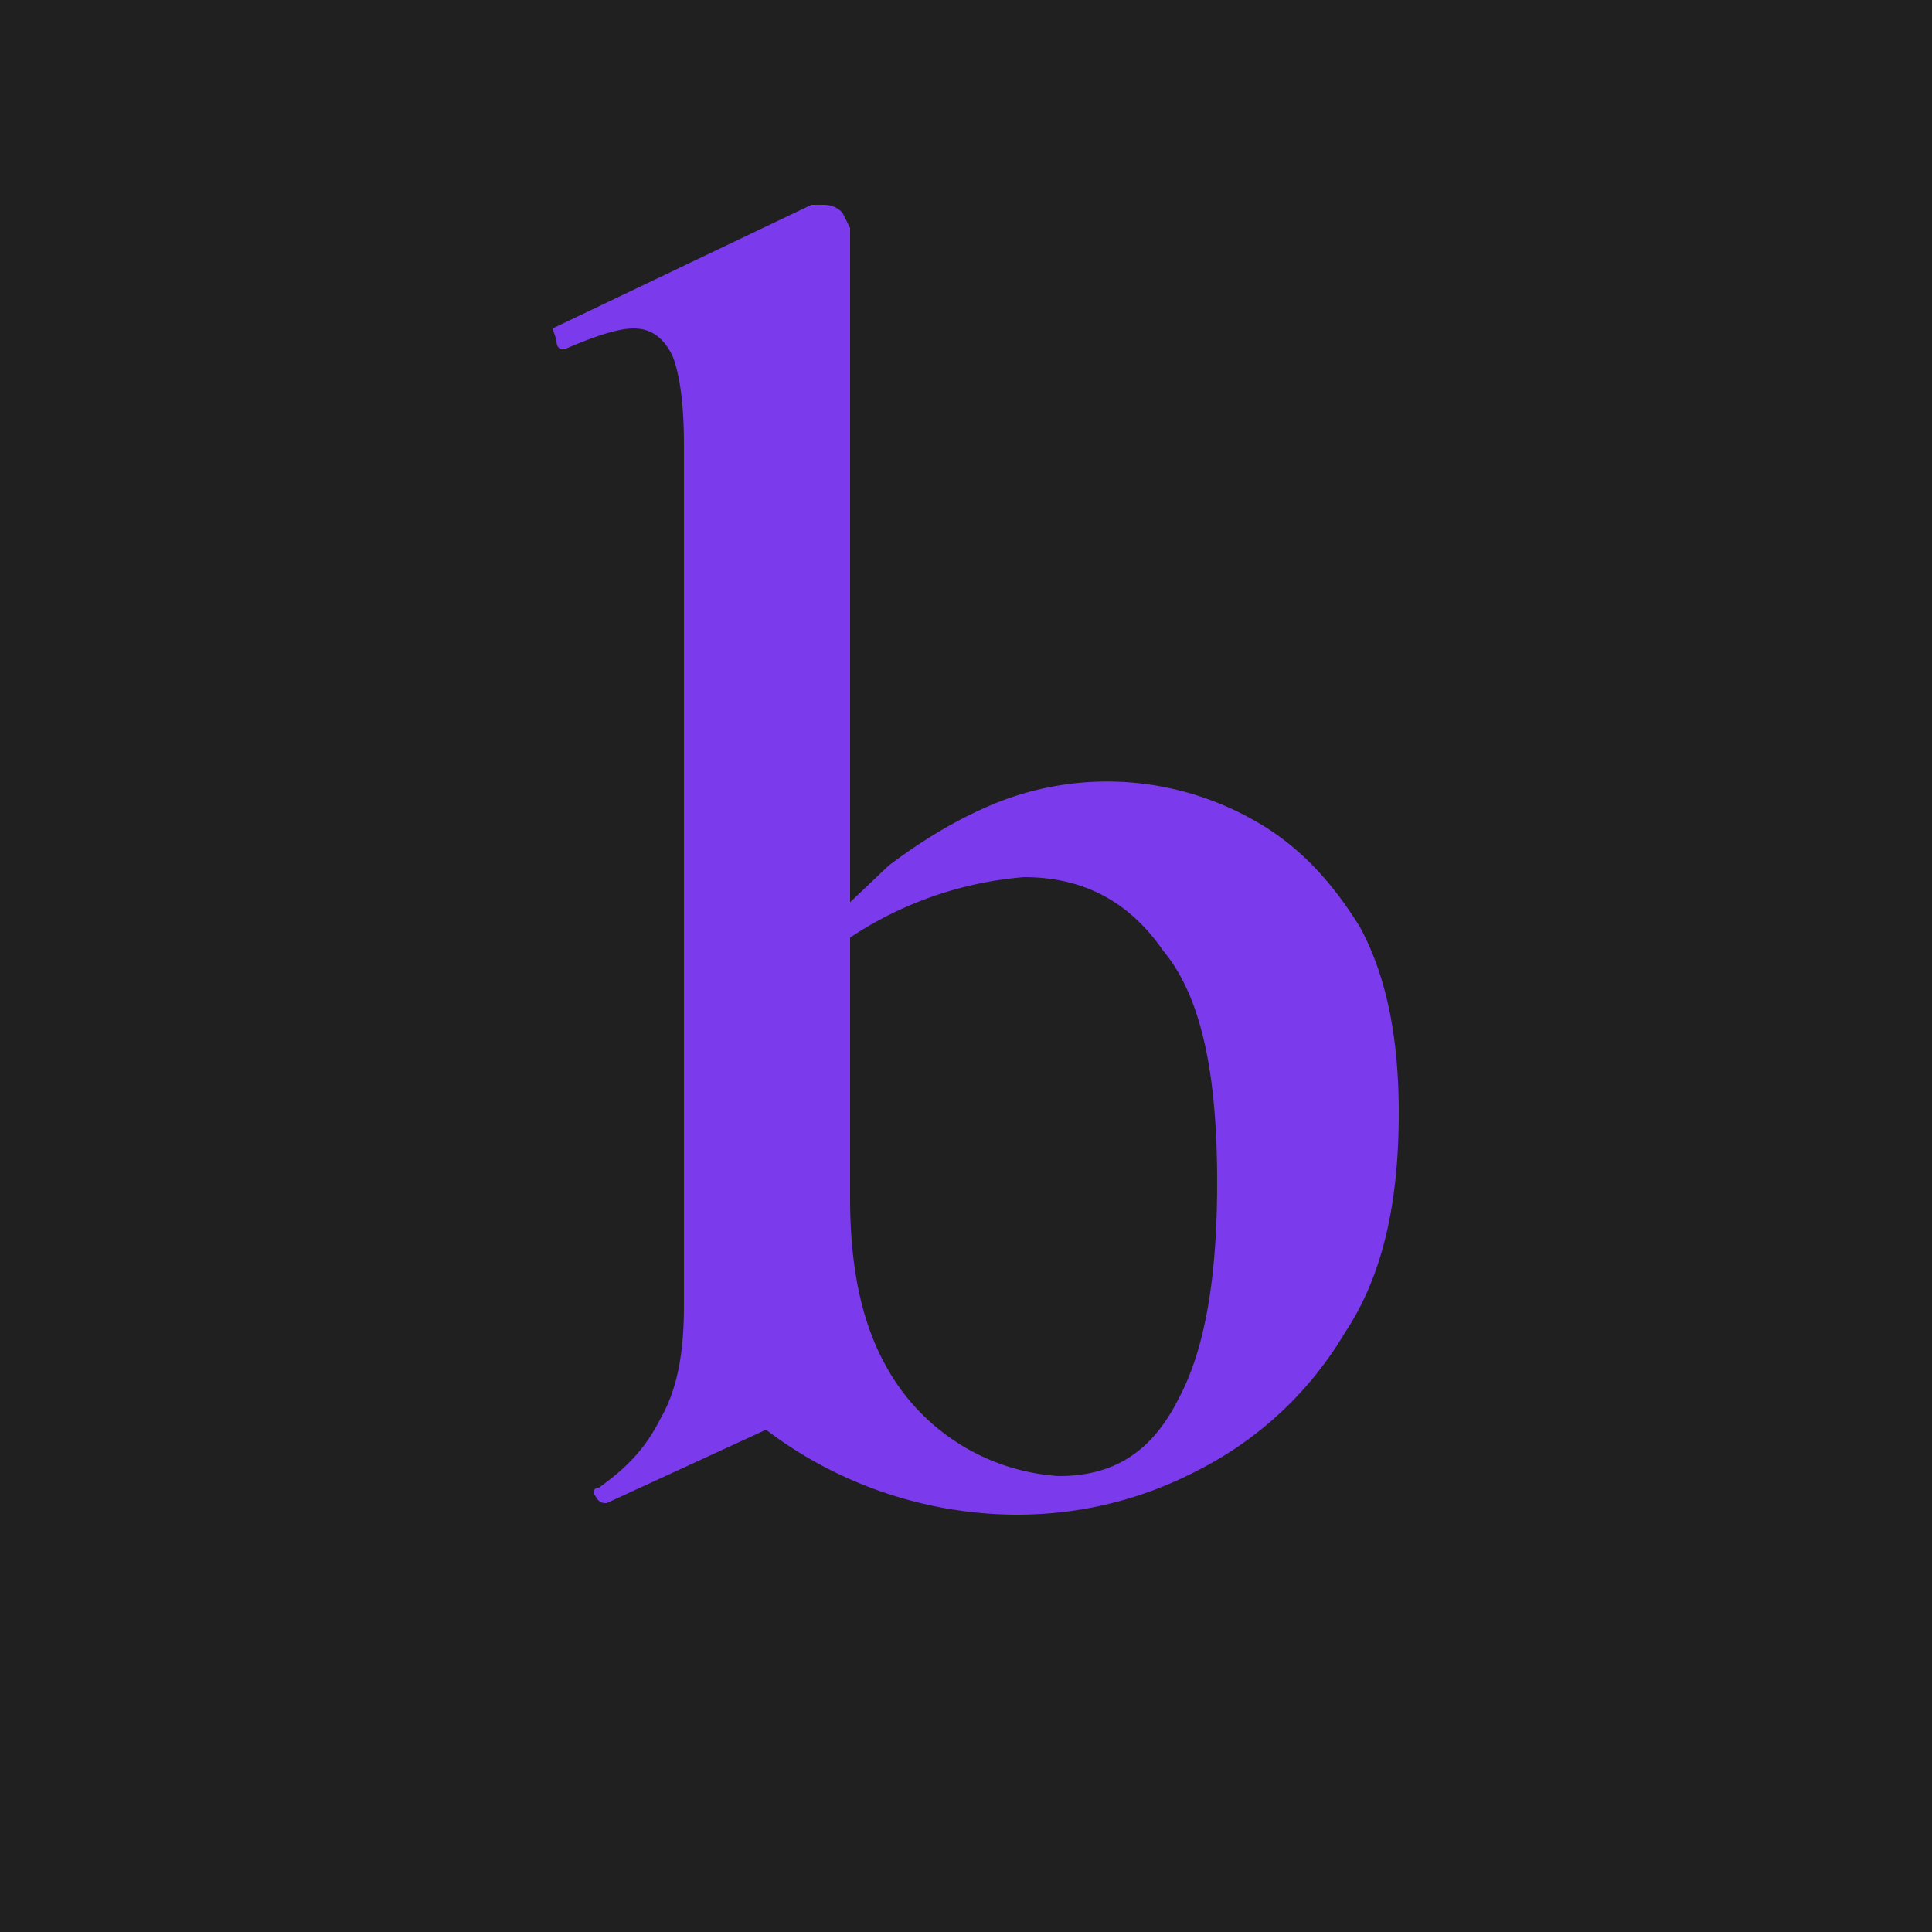 <svg xmlns="http://www.w3.org/2000/svg" viewBox="0 0 500 500">
    <path fill="#202020" d="M0 0h500v500H0z"/>
    <path fill="#7c3aed" d="M263 392a108 108 0 0 1-72-28l29-54c0 18 3 32 9 43a55 55 0 0 0 45 29c14 0 24-6 31-20 7-13 10-32 10-56 0-28-4-48-14-60-9-13-21-19-36-19a95 95 0 0 0-51 20l-4-4 20-19c8-6 16-11 25-15a77 77 0 0 1 69 3c11 6 20 15 28 28 7 13 10 29 10 48 0 23-4 42-14 57a93 93 0 0 1-37 35c-15 8-31 12-48 12Zm-106-3c-1 0-2 0-3-2-1-1 0-2 1-2 7-5 12-10 16-18 4-7 6-16 6-29V115c0-10-1-18-3-23-2-4-5-7-10-7-4 0-10 2-17 5-2 1-3 0-3-2l-1-3 67-32h3c1 0 3 0 5 2l2 4v301l-63 29Z" style="white-space:pre"/>
  </svg>